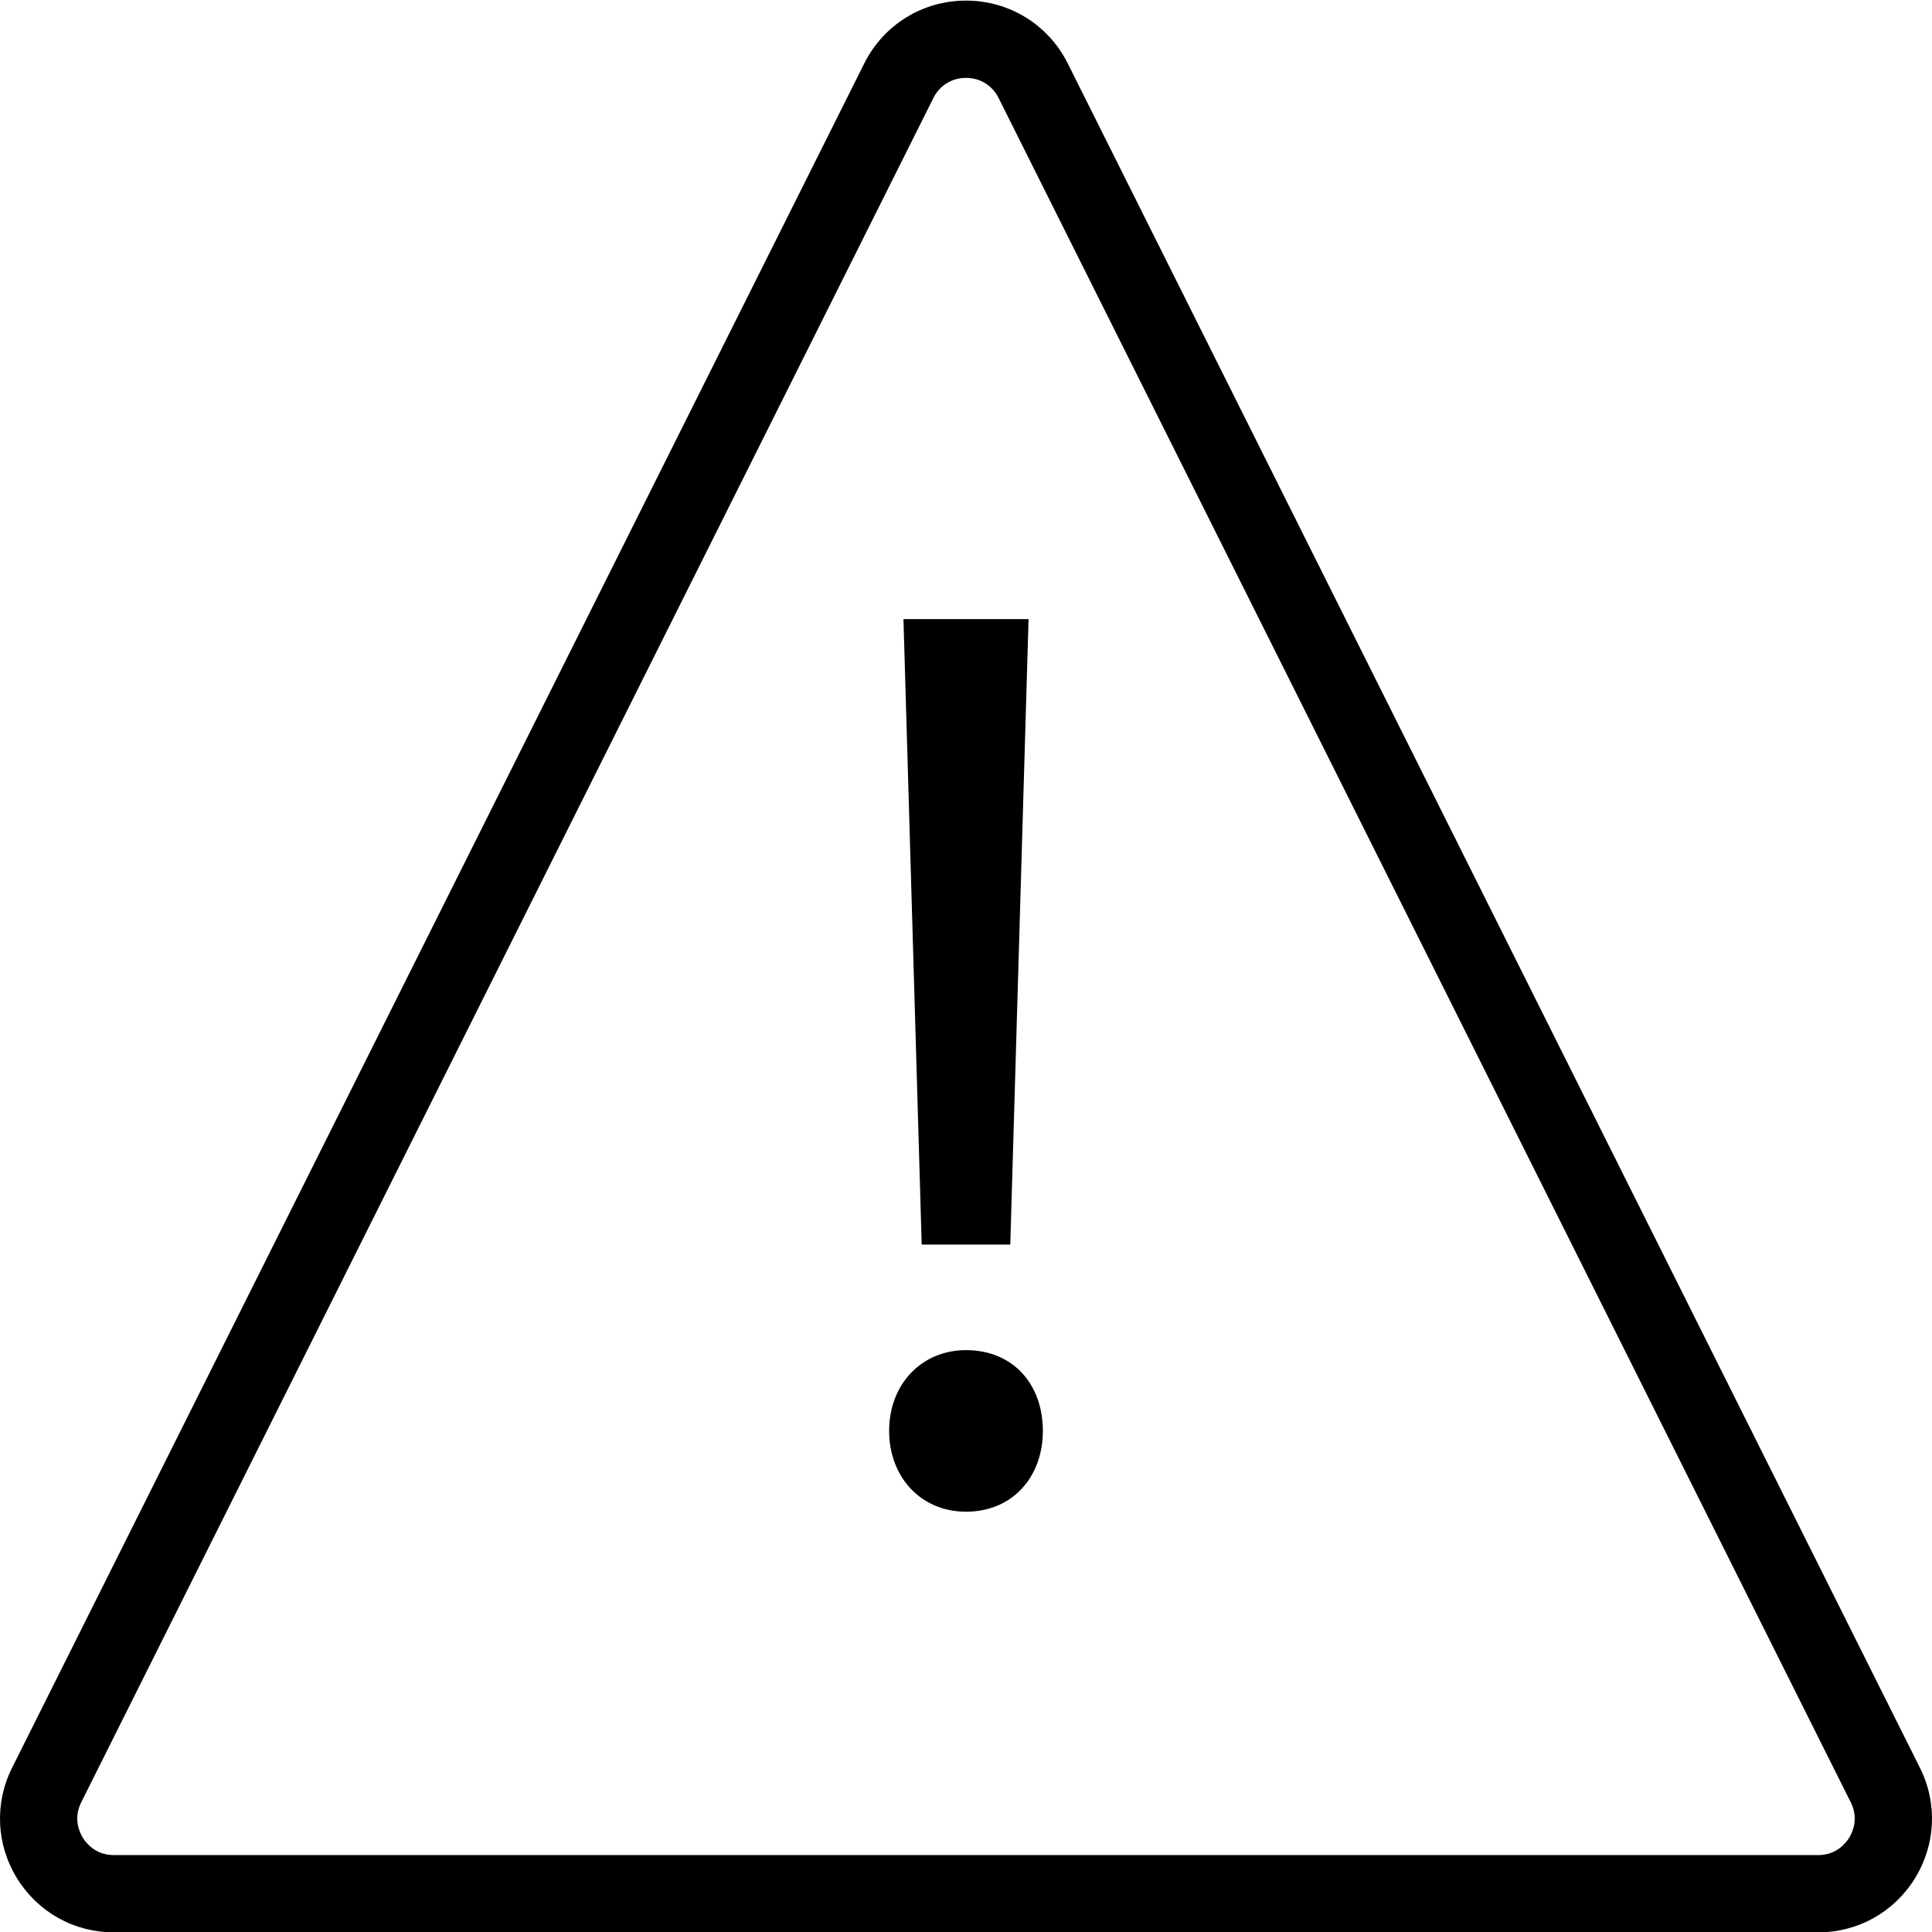 <svg height="457pt" viewBox="0 0 457.143 457" width="457pt" xmlns="http://www.w3.org/2000/svg"><path d="m454.277 418.195-201.625-403.25c-4.59-9.176-13.82-14.875-24.082-14.875-10.258 0-19.488 5.699-24.078 14.875l-201.625 403.25c-4.207 8.41-3.762 18.199 1.176 26.199 4.949 7.988 13.5 12.766 22.902 12.766h403.25c9.402 0 17.957-4.777 22.902-12.766 4.938-8 5.383-17.789 1.18-26.199zm-16.734 16.582c-.766 1.23-3 4.098-7.348 4.098h-403.25c-4.348 0-6.578-2.867-7.348-4.098-.758-1.234-2.32-4.52-.375-8.402l201.625-403.25c1.492-2.98 4.383-4.77 7.723-4.77 3.34 0 6.234 1.789 7.723 4.77l201.625 403.25c1.949 3.883.387 7.168-.375 8.402zm0 0"/><path d="m239.051 294.414 4.32-147.988h-29.598l4.316 147.988zm0 0"/><path d="m228.57 319.391c-10.48 0-18.188 8.035-18.188 19.129 0 10.77 7.395 19.102 18.188 19.102 11.098 0 18.188-8.332 18.188-19.102 0-11.094-7.09-19.129-18.188-19.129zm0 0"/></svg>